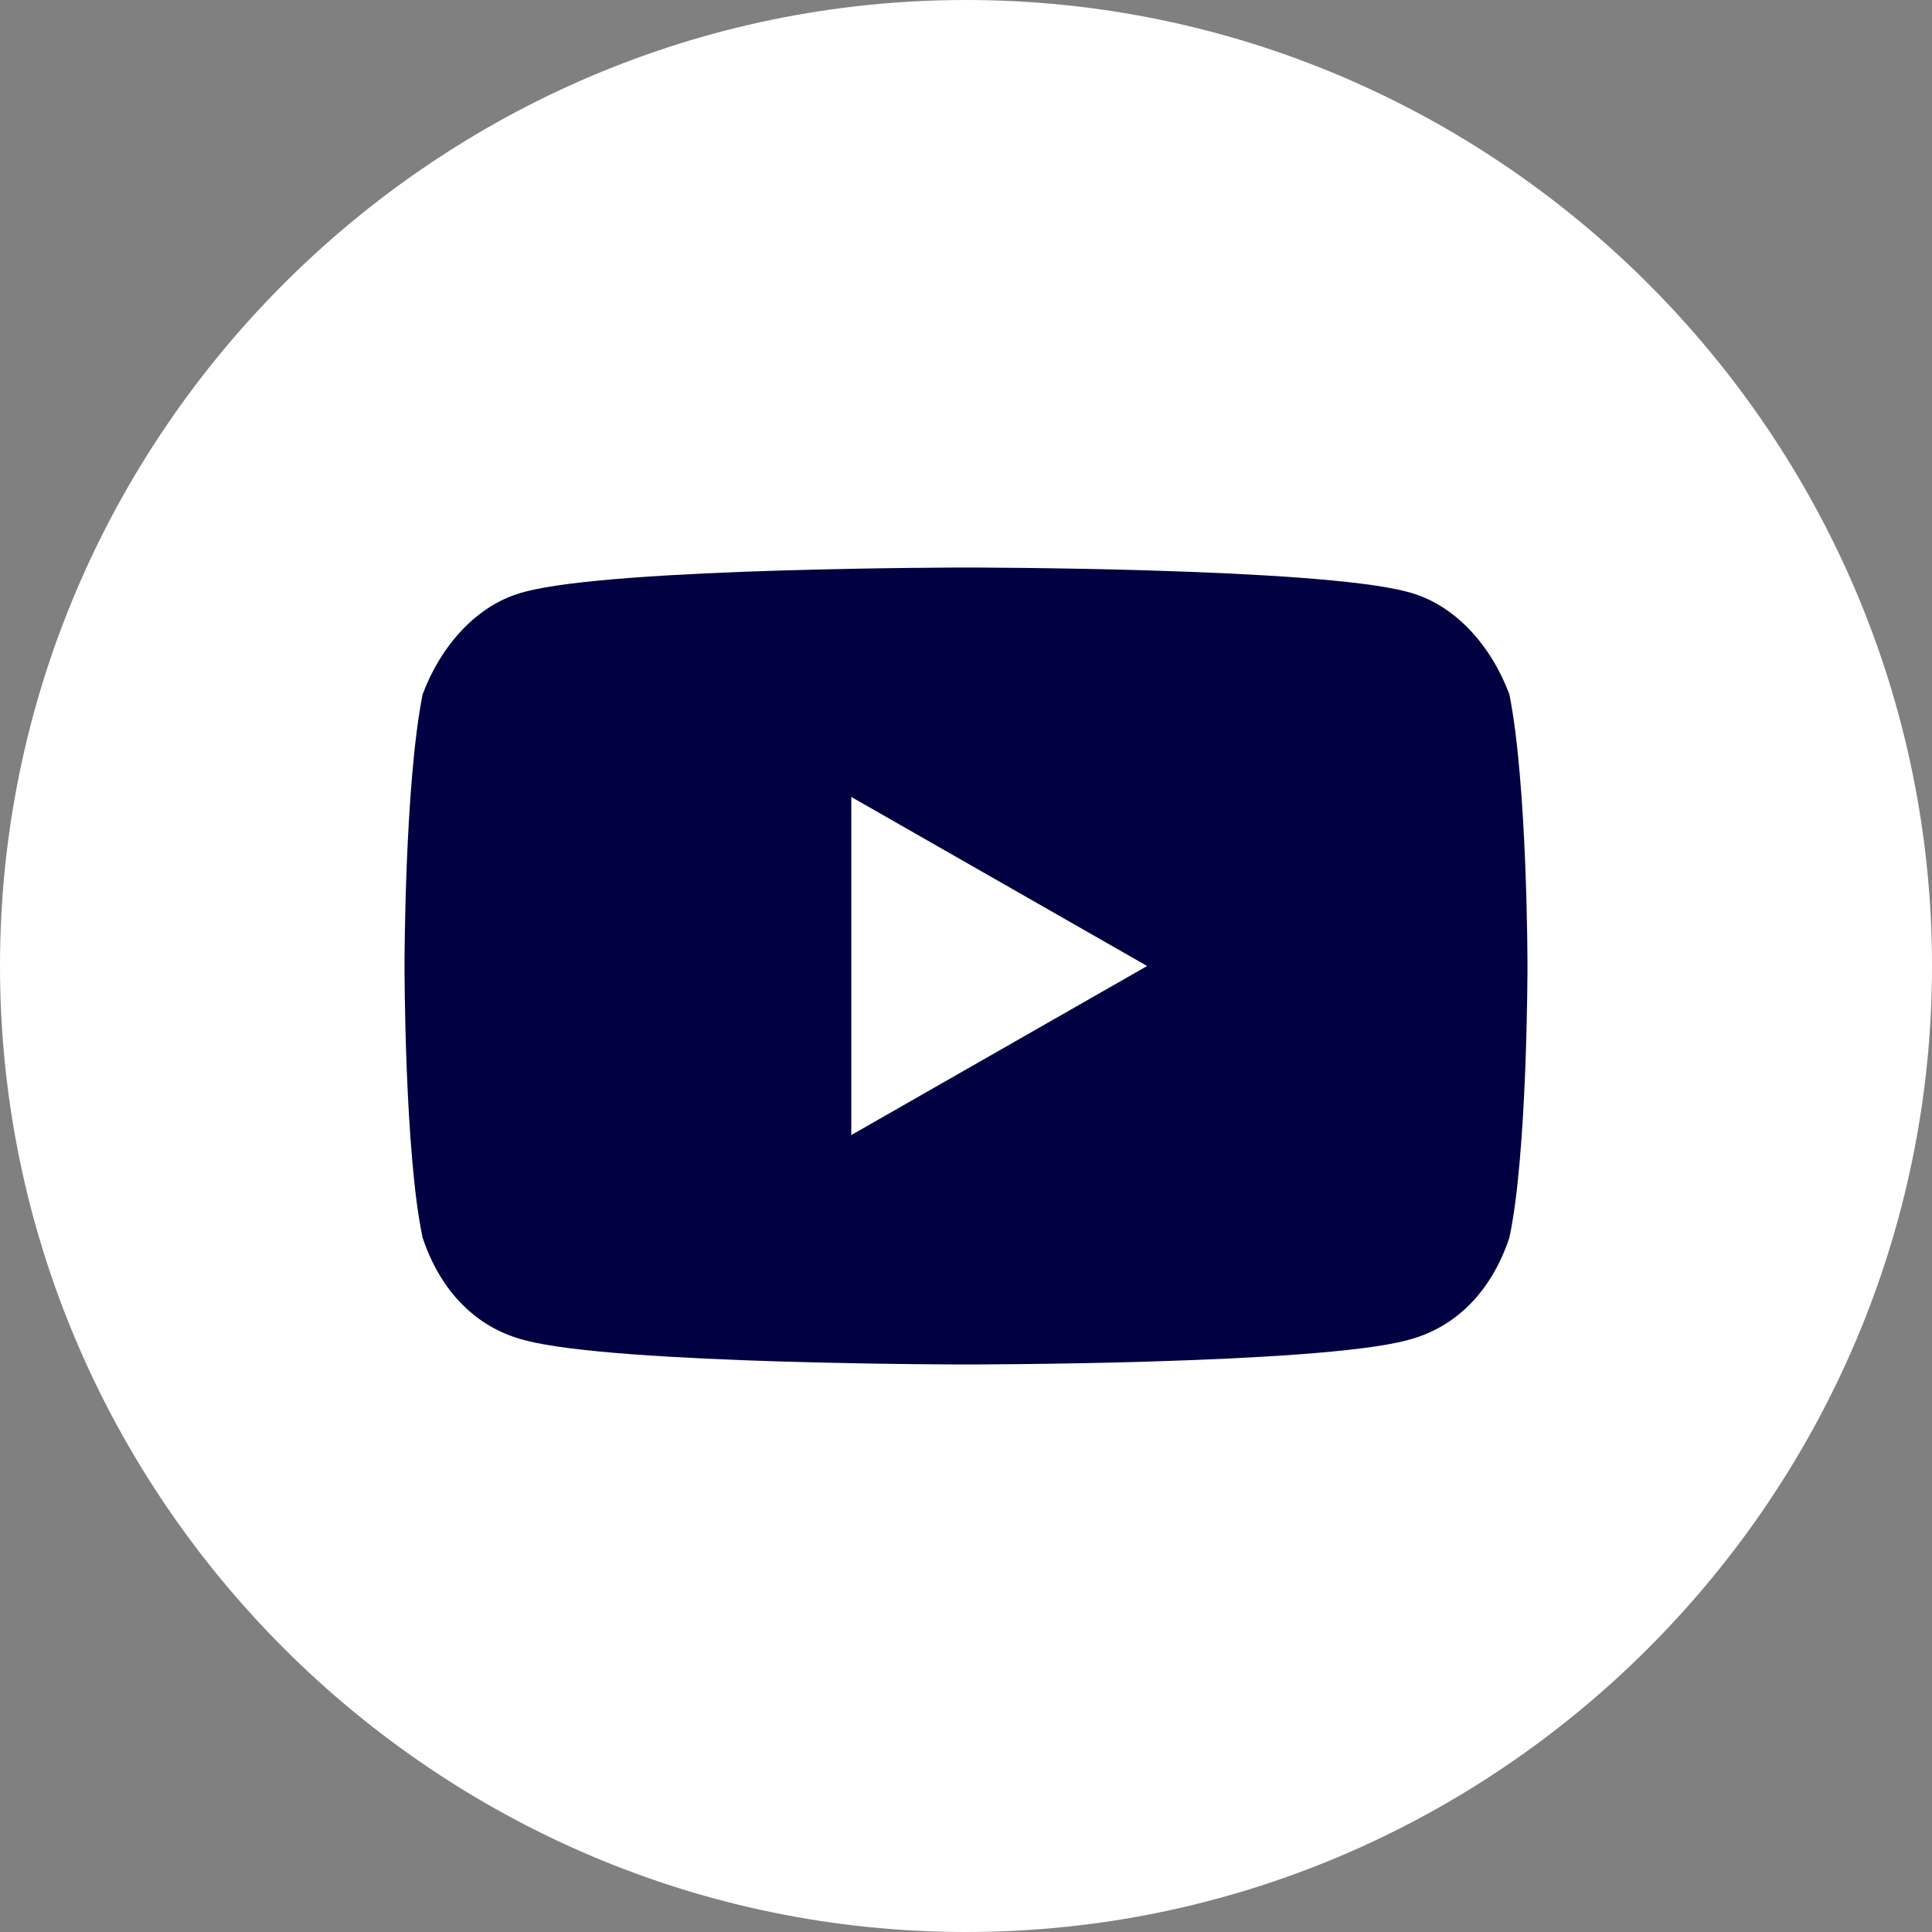 <svg version="1.2" xmlns="http://www.w3.org/2000/svg" viewBox="0 0 32 32" width="32" height="32"><rect x="0" y="0" width="32" height="32" fill="#808080" stroke="none"/><defs><clipPath clipPathUnits="userSpaceOnUse" id="cp1"><path d="m-1441-1686h1600v1812h-1600z"/></clipPath></defs><style>.a{fill:#fff}.b{fill:#010142}</style><g clip-path="url(#cp1)"><path class="a" d="m16 32c-8.8 0-16-7.2-16-16 0-8.8 7.2-16 16-16 8.8 0 16 7.2 16 16 0 8.8-7.2 16-16 16z"/><path fill-rule="evenodd" class="b" d="m25.3 16c0 0 0 3.1-0.3 4.5-0.3 0.9-0.9 1.5-1.7 1.7-1.5 0.4-7.3 0.4-7.3 0.4 0 0-5.8 0-7.3-0.4-0.8-0.2-1.4-0.8-1.7-1.7-0.3-1.4-0.3-4.5-0.3-4.5 0 0 0-3 0.3-4.5 0.3-0.8 0.9-1.5 1.7-1.7 1.5-0.4 7.3-0.4 7.3-0.4 0 0 5.8 0 7.3 0.4 0.8 0.2 1.4 0.9 1.7 1.7 0.3 1.5 0.3 4.5 0.3 4.5zm-6.3 0l-4.9-2.8v5.6z"/></g></svg>